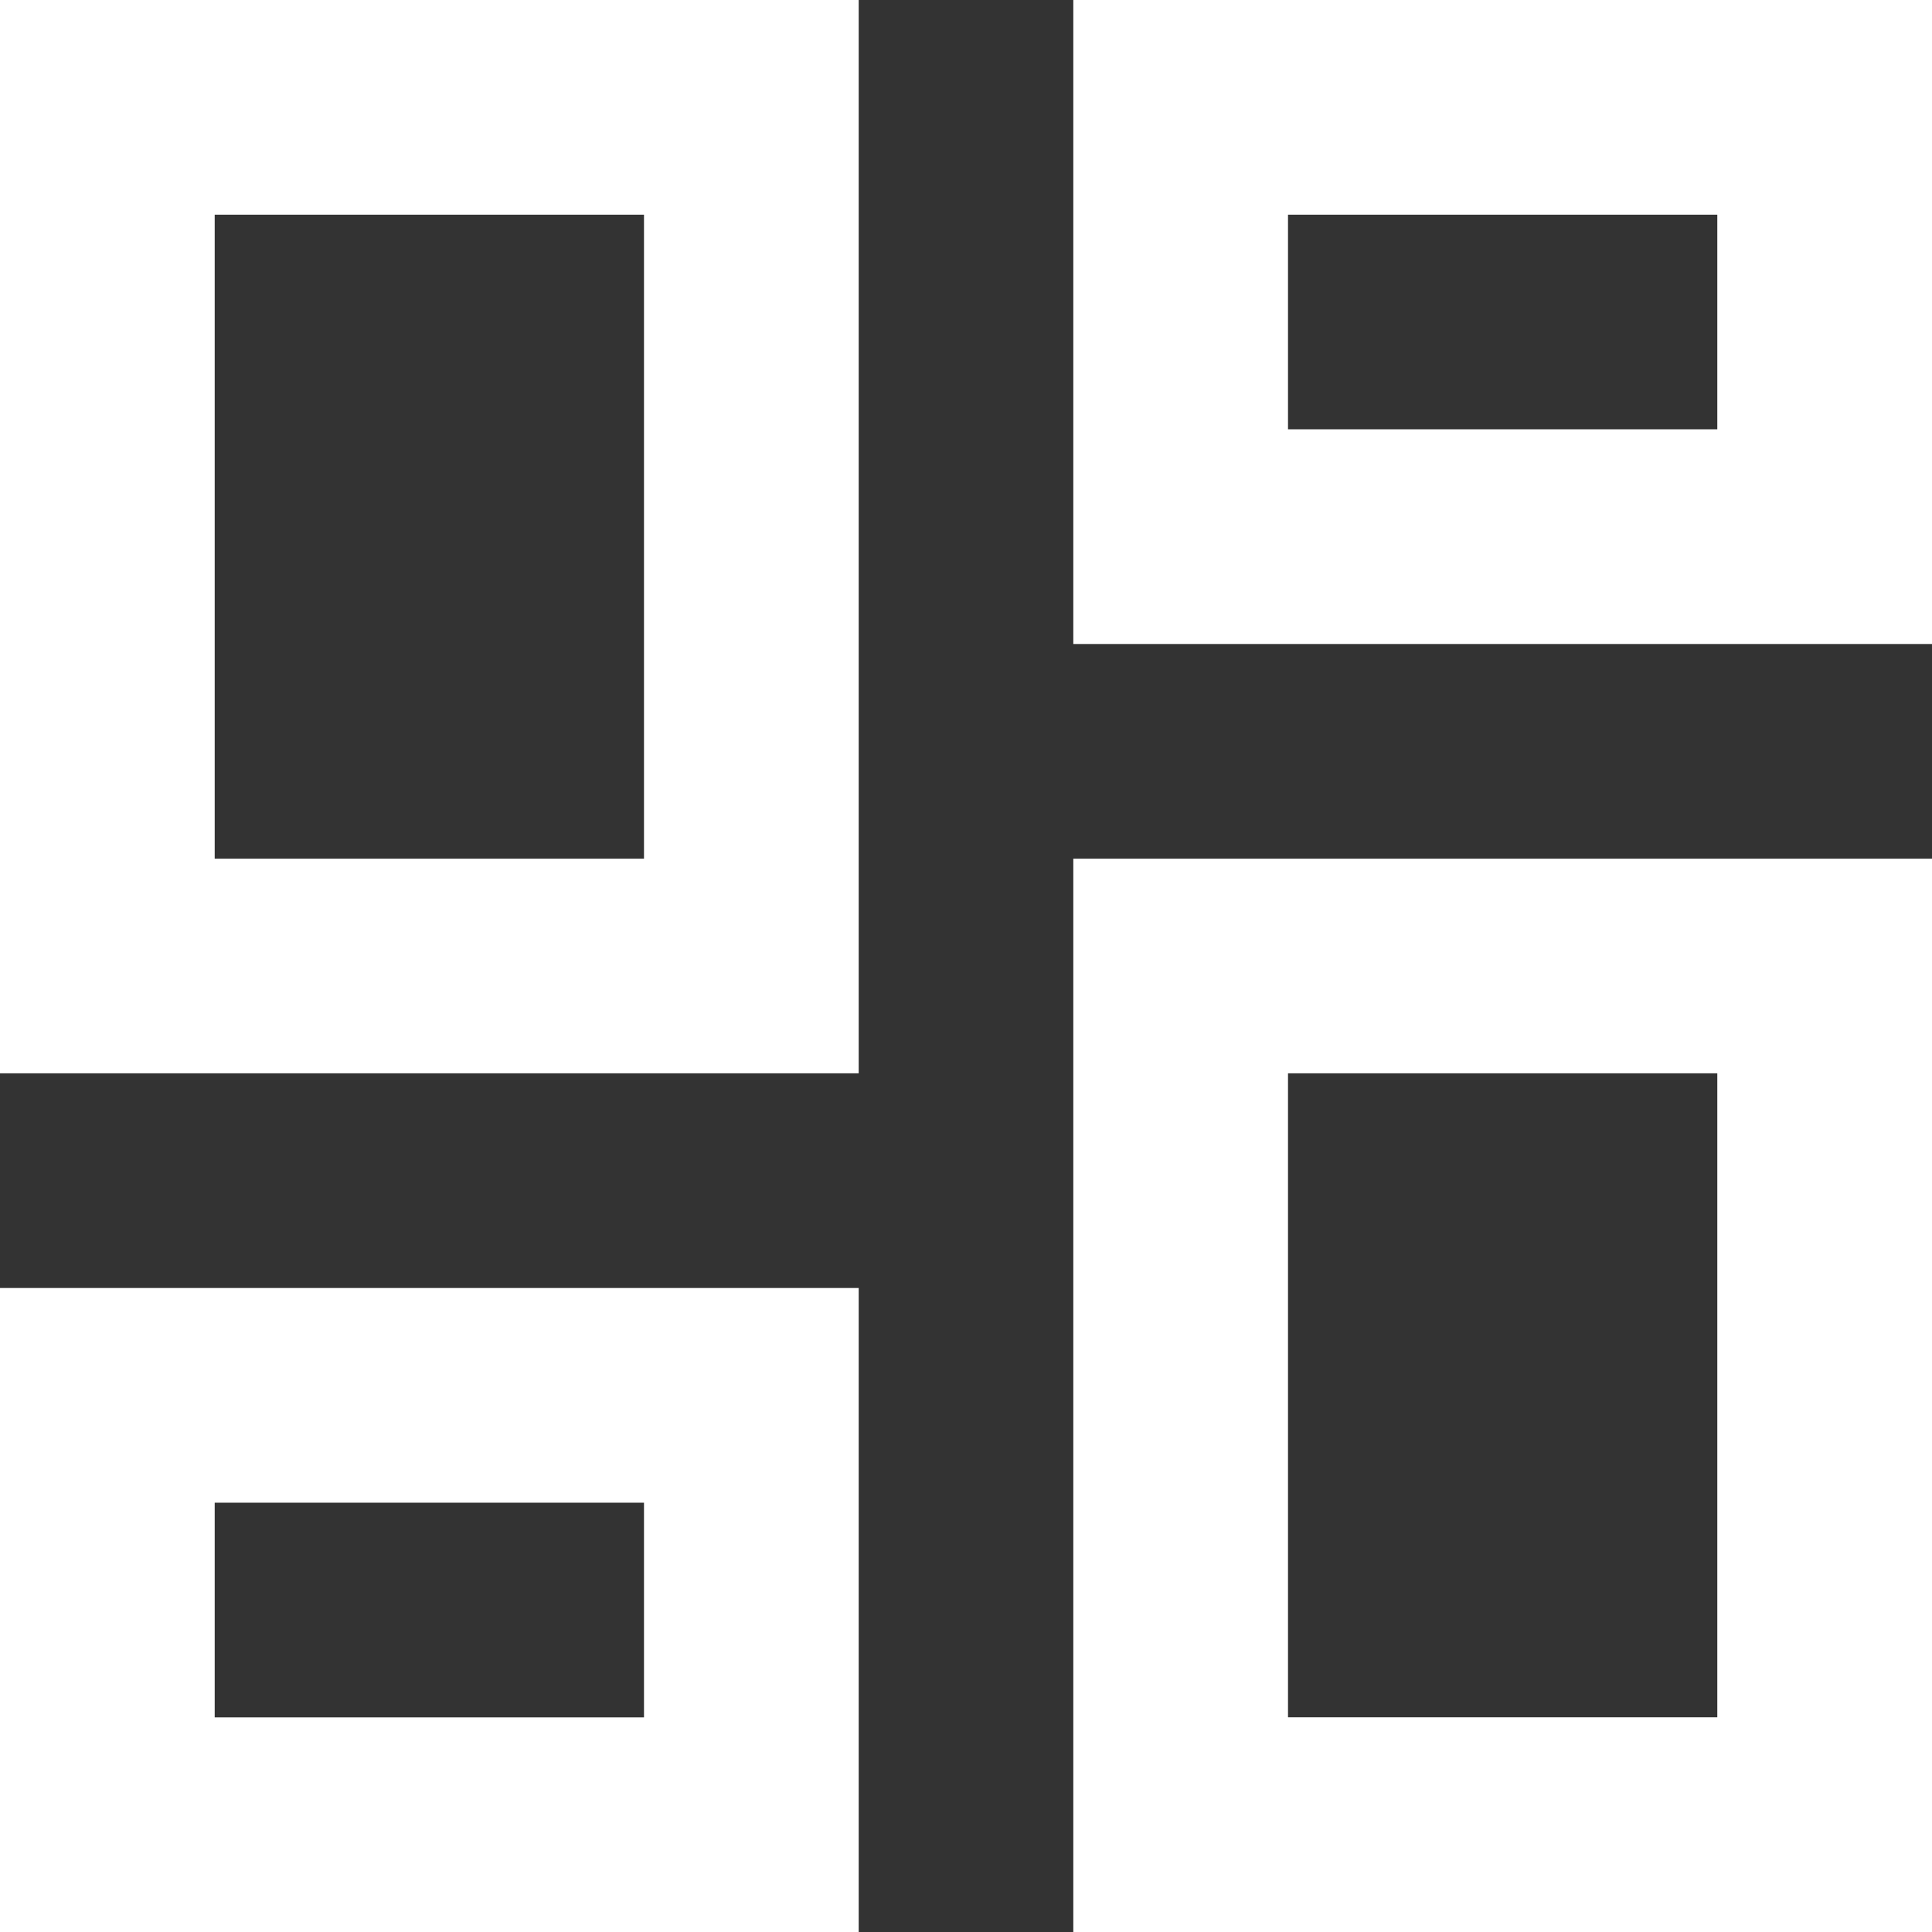 <svg xmlns="http://www.w3.org/2000/svg" width="24" height="24" viewBox="0 0 24 24">
  <rect x="0" y="0" width="24" height="24" fill="#333333" stroke="none"/>
  <path id="Path_18537" data-name="Path 18537" d="M24.333,5.667V8.333H19V5.667h5.333M11,5.667v8H5.667v-8H11M24.333,16.333v8H19v-8h5.333M11,21.667v2.667H5.667V21.667H11M27,3H16.333v8H27ZM13.667,3H3V16.333H13.667ZM27,13.667H16.333V27H27ZM13.667,19H3v8H13.667Z" transform="translate(-3 -3)" fill="#fff"/>
</svg>
